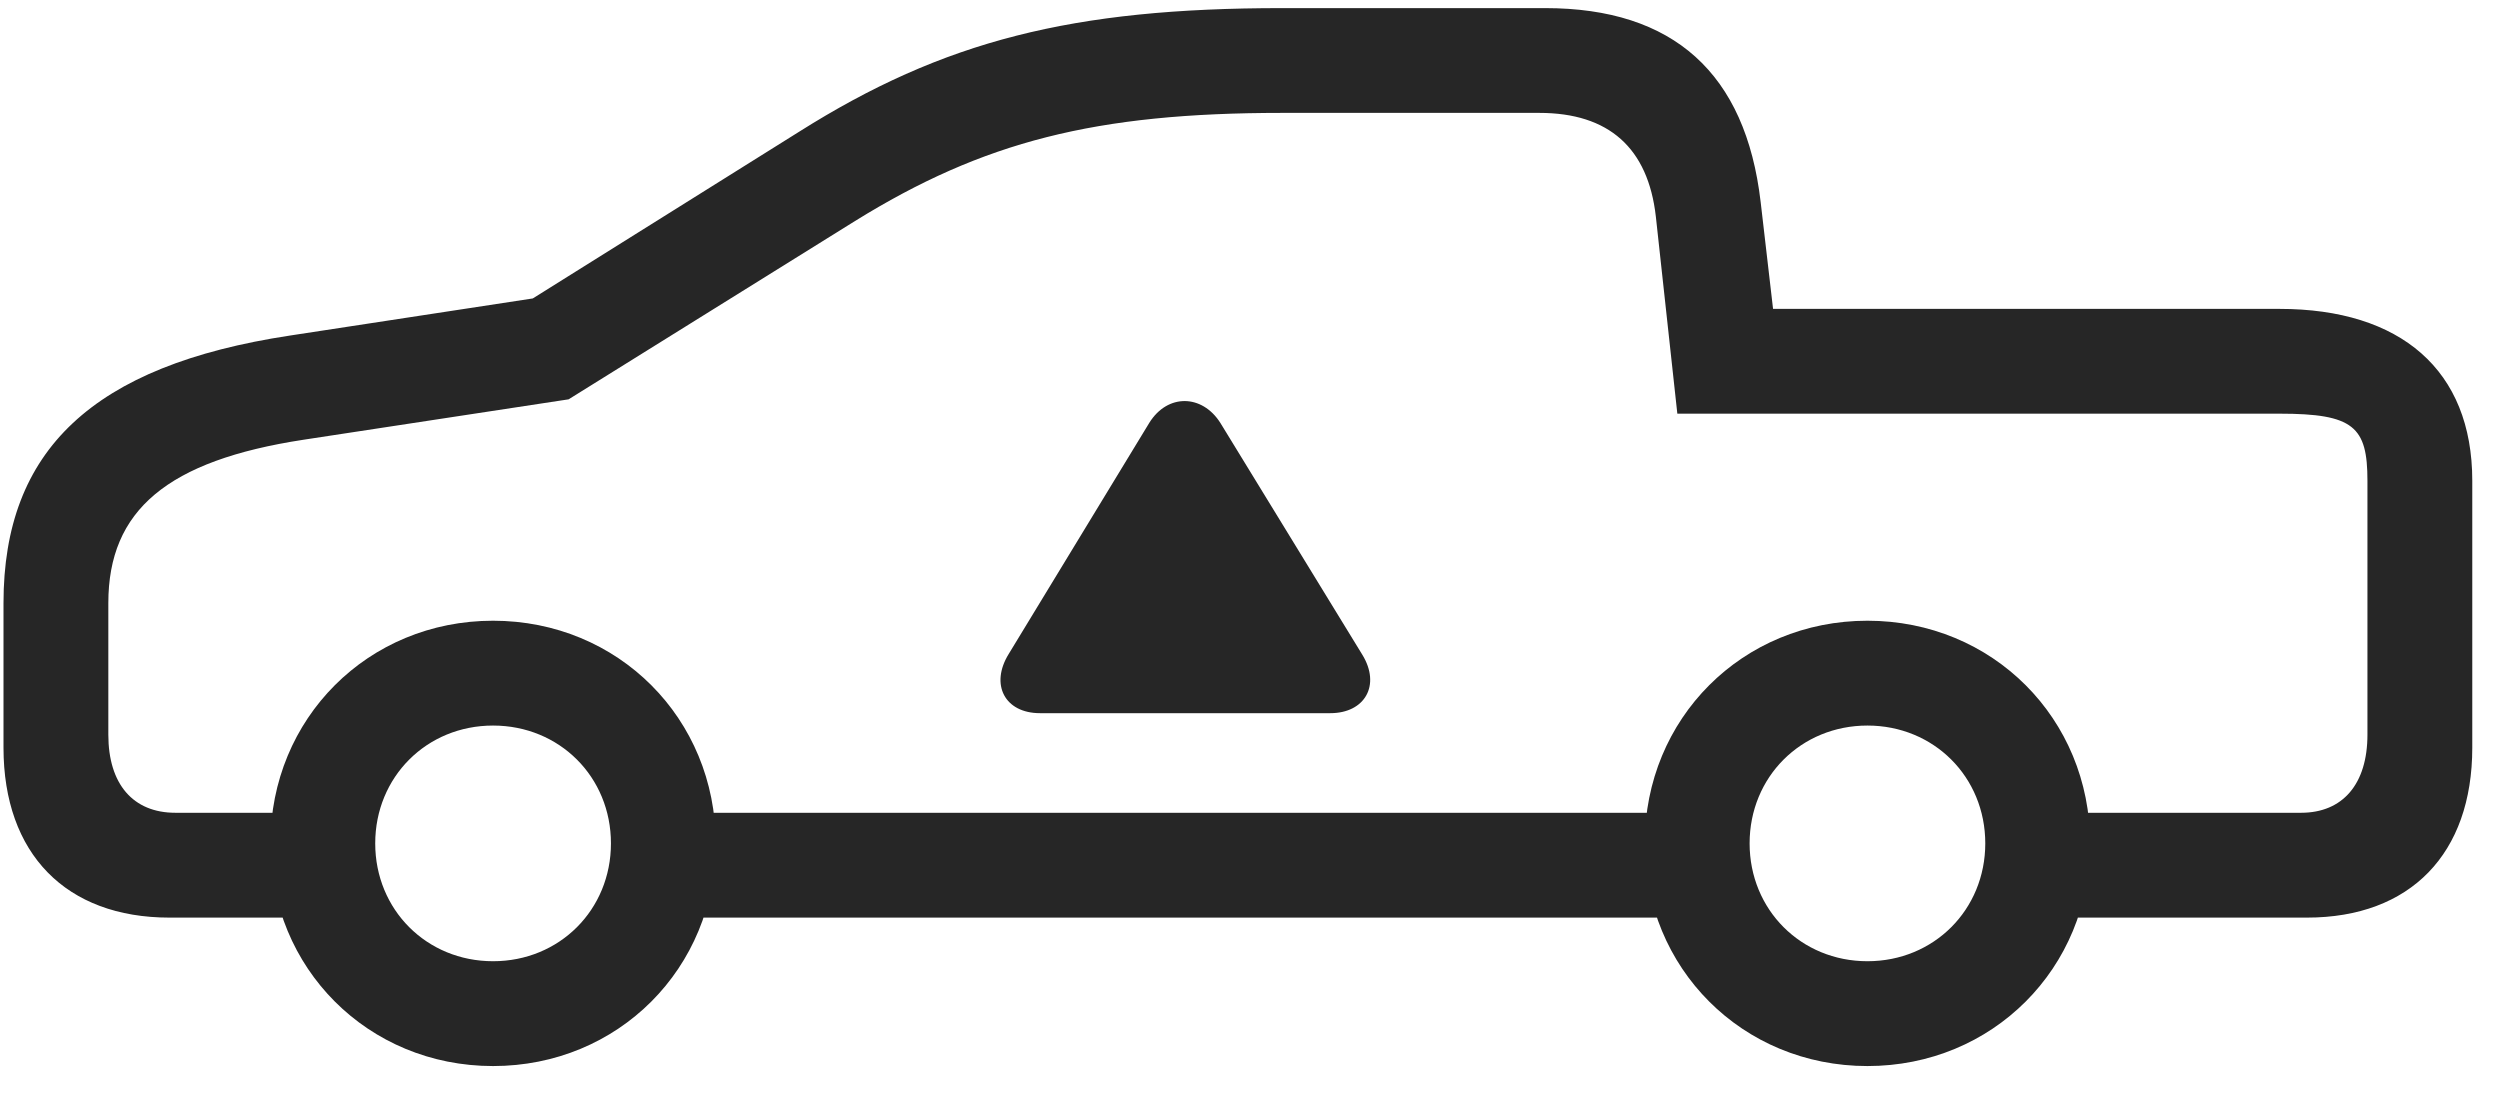<svg width="45" height="20" viewBox="0 0 45 20" fill="none" xmlns="http://www.w3.org/2000/svg">
<g clip-path="url(#clip0_2207_16831)">
<path d="M3.051 16.517H6.192V14.63H3.157C2.395 14.63 1.95 14.114 1.95 13.224V10.856C1.95 9.181 3.016 8.29 5.465 7.915L10.235 7.188L15.391 3.978C17.7 2.548 19.715 2.032 23.079 2.032H27.707C28.961 2.032 29.665 2.665 29.805 3.896L30.192 7.446H41.032C42.368 7.446 42.614 7.681 42.614 8.653V13.224C42.614 14.114 42.169 14.63 41.419 14.63H36.743V16.517H41.524C43.387 16.517 44.501 15.368 44.501 13.458V8.653C44.501 6.661 43.211 5.56 41.032 5.56H31.915L31.692 3.638C31.422 1.317 30.122 0.146 27.813 0.146H23.079C19.305 0.146 16.985 0.731 14.383 2.372L9.59 5.372L5.219 6.04C1.668 6.579 0.063 8.103 0.063 10.856V13.458C0.063 15.368 1.188 16.517 3.051 16.517ZM11.688 16.517H30.86V14.63H11.688V16.517ZM8.875 19.189C11.126 19.189 12.883 17.431 12.883 15.181C12.883 12.931 11.126 11.173 8.875 11.173C6.625 11.173 4.868 12.931 4.868 15.181C4.868 17.431 6.625 19.189 8.875 19.189ZM8.875 17.302C7.68 17.302 6.754 16.376 6.754 15.181C6.754 13.985 7.68 13.06 8.875 13.06C10.071 13.06 10.997 13.985 10.997 15.181C10.997 16.376 10.071 17.302 8.875 17.302ZM33.614 19.189C35.864 19.189 37.622 17.431 37.622 15.181C37.622 12.931 35.864 11.173 33.614 11.173C31.364 11.173 29.606 12.931 29.606 15.181C29.606 17.431 31.364 19.189 33.614 19.189ZM33.614 17.302C32.419 17.302 31.493 16.376 31.493 15.181C31.493 13.985 32.419 13.06 33.614 13.06C34.809 13.06 35.735 13.985 35.735 15.181C35.735 16.376 34.809 17.302 33.614 17.302Z" fill="black" fill-opacity="0.85"/>
<path d="M18.719 12.837H23.946C24.567 12.837 24.86 12.333 24.52 11.782L21.965 7.61C21.637 7.095 21.016 7.083 20.688 7.61L18.157 11.771C17.817 12.321 18.086 12.837 18.719 12.837Z" fill="black" fill-opacity="0.85"/>
</g>
<defs>
<clipPath id="clip0_2207_16831">
<rect width="44.438" height="19.066" fill="white" transform="translate(0.063 0.146)"/>
</clipPath>
</defs>
</svg>
